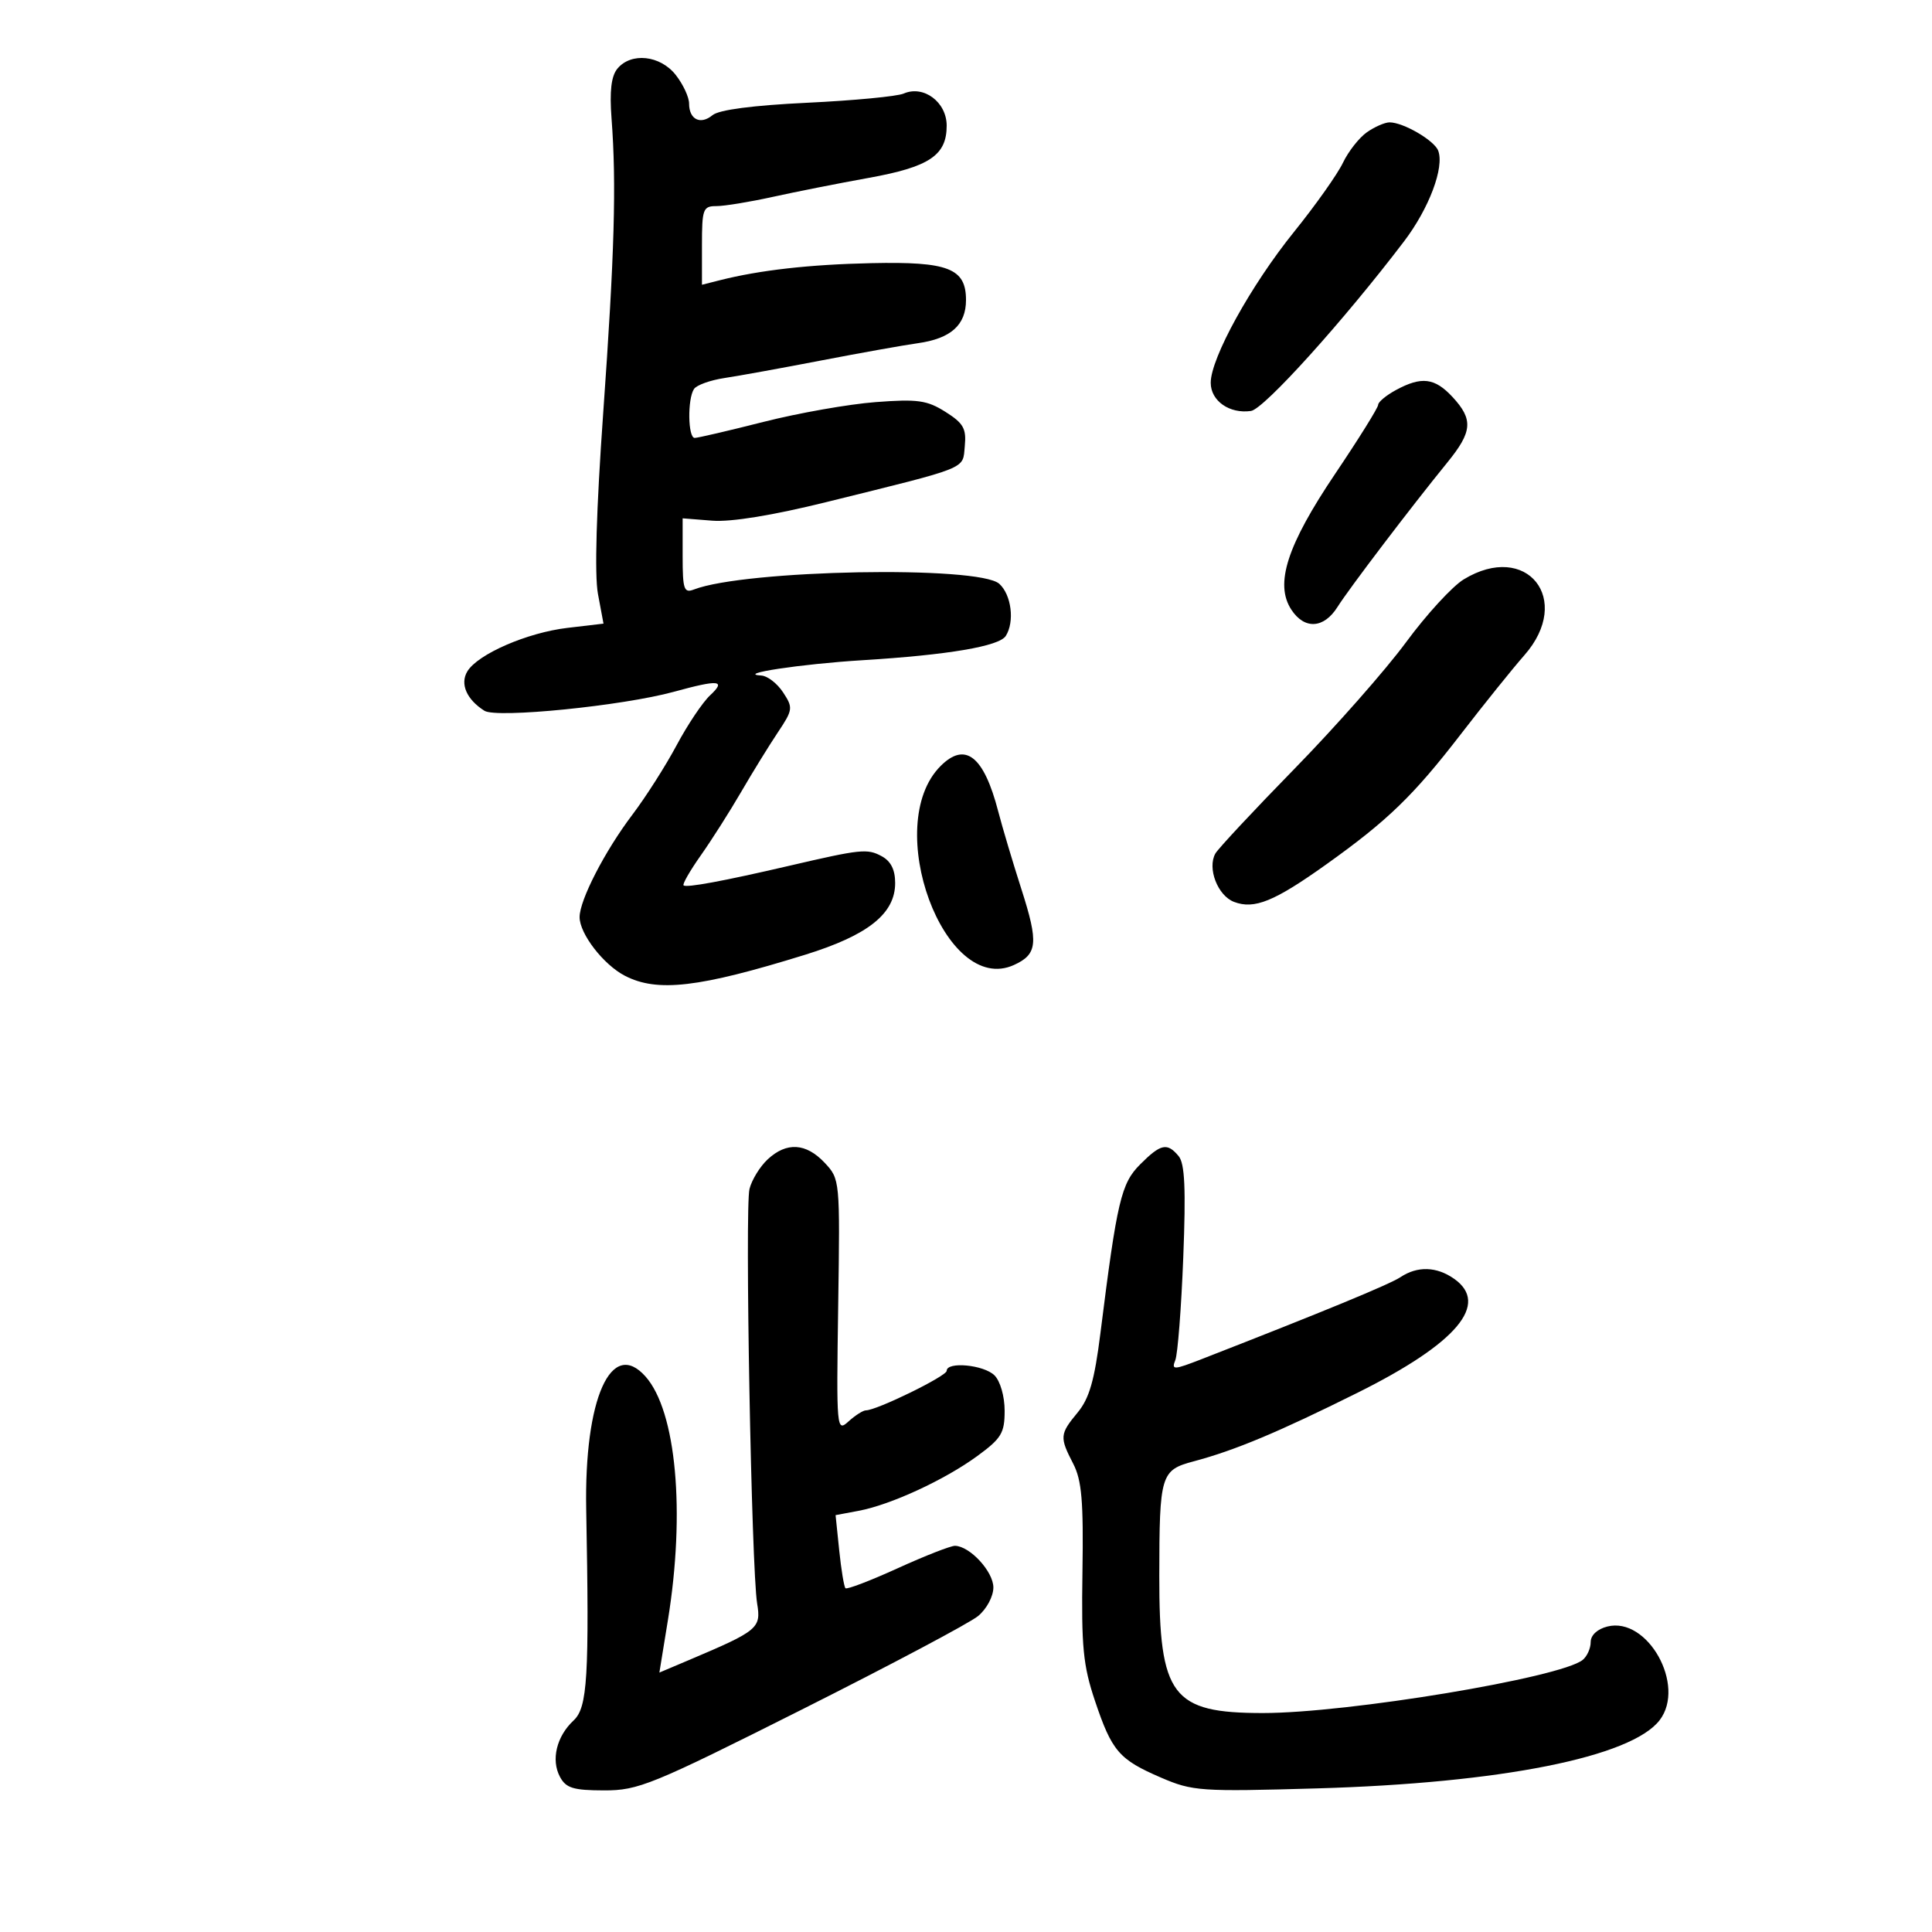 <svg xmlns="http://www.w3.org/2000/svg" width="300" height="300" viewBox="0 0 300 300" version="1.1">
	<path d="M 95.872 10.658 C 94.911 11.819, 94.638 14.139, 94.961 18.408 C 95.731 28.569, 95.424 39.392, 93.669 64.068 C 92.592 79.209, 92.300 89.281, 92.852 92.236 L 93.711 96.837 88.106 97.498 C 81.868 98.233, 74.195 101.568, 72.570 104.250 C 71.397 106.187, 72.454 108.622, 75.226 110.370 C 77.119 111.565, 96.710 109.598, 104.654 107.416 C 111.645 105.495, 112.797 105.609, 110.264 107.969 C 109.101 109.052, 106.763 112.539, 105.067 115.719 C 103.371 118.898, 100.281 123.750, 98.199 126.500 C 93.915 132.161, 90 139.759, 90 142.411 C 90 144.996, 93.706 149.797, 97.029 151.515 C 102.064 154.118, 108.515 153.367, 125 148.259 C 134.801 145.221, 139 141.878, 139 137.112 C 139 135.039, 138.327 133.710, 136.885 132.939 C 134.657 131.746, 133.699 131.847, 122.500 134.450 C 112.315 136.818, 106.551 137.885, 106.144 137.478 C 105.948 137.281, 107.156 135.181, 108.829 132.810 C 110.502 130.440, 113.309 126.025, 115.067 123 C 116.825 119.975, 119.386 115.820, 120.757 113.766 C 123.133 110.208, 123.173 109.912, 121.602 107.516 C 120.696 106.132, 119.177 104.954, 118.227 104.898 C 114.115 104.654, 124.328 103.108, 133.971 102.514 C 147.233 101.698, 155.157 100.354, 156.177 98.748 C 157.575 96.546, 157.055 92.360, 155.171 90.655 C 152.003 87.787, 115.708 88.463, 107.750 91.538 C 106.205 92.135, 106 91.526, 106 86.350 L 106 80.486 110.587 80.850 C 113.505 81.083, 119.963 80.031, 128.337 77.959 C 150.730 72.419, 149.458 72.933, 149.812 69.273 C 150.075 66.548, 149.608 65.720, 146.812 63.956 C 143.942 62.145, 142.493 61.942, 135.951 62.440 C 131.799 62.755, 123.979 64.135, 118.573 65.507 C 113.167 66.878, 108.351 68, 107.872 68 C 106.818 68, 106.733 61.946, 107.765 60.400 C 108.169 59.795, 110.300 59.030, 112.500 58.699 C 114.700 58.369, 121.450 57.144, 127.500 55.977 C 133.550 54.811, 140.300 53.604, 142.500 53.296 C 147.648 52.577, 150 50.472, 150 46.586 C 150 41.667, 147.260 40.599, 135.313 40.861 C 125.696 41.072, 117.990 41.942, 111.750 43.521 L 109 44.217 109 38.108 C 109 32.440, 109.162 32, 111.250 32.003 C 112.487 32.004, 116.425 31.359, 120 30.570 C 123.575 29.781, 130.259 28.457, 134.854 27.629 C 144.316 25.922, 147 24.130, 147 19.514 C 147 15.848, 143.415 13.174, 140.317 14.530 C 139.318 14.967, 132.584 15.609, 125.352 15.955 C 116.918 16.359, 111.646 17.049, 110.646 17.879 C 108.771 19.435, 107 18.560, 107 16.076 C 107 15.082, 106.067 13.084, 104.927 11.635 C 102.522 8.577, 97.999 8.089, 95.872 10.658 M 212.252 20.536 C 211.047 21.380, 209.369 23.518, 208.525 25.286 C 207.680 27.054, 204.267 31.875, 200.939 36 C 194.234 44.311, 188 55.604, 188 59.440 C 188 62.251, 190.926 64.297, 194.255 63.813 C 196.268 63.520, 208.635 49.818, 218.004 37.500 C 221.908 32.367, 224.313 25.980, 223.319 23.388 C 222.707 21.795, 217.901 19, 215.772 19 C 215.042 19, 213.458 19.691, 212.252 20.536 M 216.750 60.572 C 215.238 61.393, 214 62.423, 214 62.861 C 214 63.300, 210.997 68.119, 207.326 73.570 C 199.838 84.691, 197.906 90.681, 200.521 94.672 C 202.563 97.789, 205.569 97.612, 207.685 94.250 C 209.481 91.396, 219.091 78.755, 224.750 71.803 C 228.643 67.021, 228.790 65.145, 225.548 61.646 C 222.781 58.661, 220.734 58.411, 216.750 60.572 M 227.283 89.969 C 225.513 91.048, 221.489 95.434, 218.340 99.715 C 215.191 103.997, 207.414 112.821, 201.057 119.325 C 194.701 125.828, 189.150 131.774, 188.721 132.537 C 187.437 134.825, 189.084 139.081, 191.627 140.048 C 194.770 141.243, 197.871 139.981, 205.939 134.224 C 215.478 127.418, 219.458 123.568, 226.823 114.021 C 230.439 109.335, 234.883 103.811, 236.699 101.747 C 244.321 93.082, 237.065 84.005, 227.283 89.969 M 146.053 118.947 C 136.858 128.142, 146.674 154.751, 157.449 149.841 C 161.111 148.173, 161.284 146.421, 158.613 138.100 C 157.271 133.920, 155.647 128.475, 155.005 126 C 152.770 117.387, 149.885 115.115, 146.053 118.947 M 119.201 180.028 C 118.004 181.143, 116.735 183.209, 116.381 184.619 C 115.649 187.533, 116.684 243.648, 117.568 249 C 118.201 252.834, 117.736 253.219, 106.944 257.787 L 102.388 259.716 103.707 251.608 C 106.445 234.771, 105.013 219.136, 100.241 213.750 C 94.915 207.740, 90.704 217.181, 91.026 234.409 C 91.514 260.484, 91.235 265.132, 89.064 267.155 C 86.421 269.617, 85.539 273.270, 86.950 275.907 C 87.885 277.654, 89.016 278.002, 93.785 278.012 C 99.118 278.023, 101.170 277.185, 124.500 265.464 C 138.250 258.556, 150.569 252.021, 151.875 250.941 C 153.207 249.839, 154.250 247.890, 154.250 246.500 C 154.250 244.042, 150.624 240.098, 148.305 240.033 C 147.648 240.015, 143.642 241.581, 139.402 243.513 C 135.162 245.445, 131.509 246.843, 131.285 246.618 C 131.061 246.394, 130.623 243.749, 130.313 240.740 L 129.748 235.270 133.336 234.597 C 138.312 233.663, 146.686 229.797, 151.750 226.095 C 155.500 223.353, 156 222.526, 156 219.065 C 156 216.833, 155.323 214.466, 154.429 213.571 C 152.782 211.924, 147 211.373, 147 212.863 C 147 213.684, 136.132 219, 134.454 219 C 134.016 219, 132.804 219.773, 131.760 220.717 C 129.903 222.398, 129.869 222.023, 130.154 202.768 C 130.443 183.208, 130.432 183.088, 128.048 180.551 C 125.158 177.475, 122.133 177.296, 119.201 180.028 M 177.050 180.796 C 174.088 183.759, 173.454 186.447, 170.875 207 C 169.953 214.344, 169.151 217.141, 167.341 219.327 C 164.555 222.690, 164.514 223.160, 166.647 227.284 C 167.976 229.855, 168.253 233.096, 168.083 244.075 C 167.902 255.711, 168.182 258.608, 170.021 264.090 C 172.654 271.936, 173.757 273.219, 180.295 276.032 C 185.192 278.138, 186.394 278.221, 204.474 277.702 C 233.038 276.882, 253.336 272.838, 257.718 267.096 C 261.827 261.712, 255.839 250.998, 249.596 252.565 C 248.025 252.960, 247 253.915, 247 254.986 C 247 255.959, 246.438 257.206, 245.750 257.757 C 242.301 260.523, 209.309 266, 196.098 266 C 181.968 266, 179.993 263.386, 180.014 244.716 C 180.031 228.946, 180.231 228.281, 185.365 226.914 C 191.769 225.209, 198.505 222.388, 210.811 216.259 C 226.222 208.584, 231.381 202.481, 225.777 198.557 C 223.063 196.656, 220.096 196.568, 217.473 198.311 C 215.775 199.438, 205.462 203.692, 186.662 211.017 C 182.226 212.746, 181.880 212.761, 182.502 211.201 C 182.876 210.266, 183.431 203.100, 183.736 195.278 C 184.154 184.581, 183.977 180.678, 183.023 179.528 C 181.246 177.387, 180.248 177.598, 177.050 180.796" stroke="none" fill="black" fill-rule="evenodd"/>
</svg>